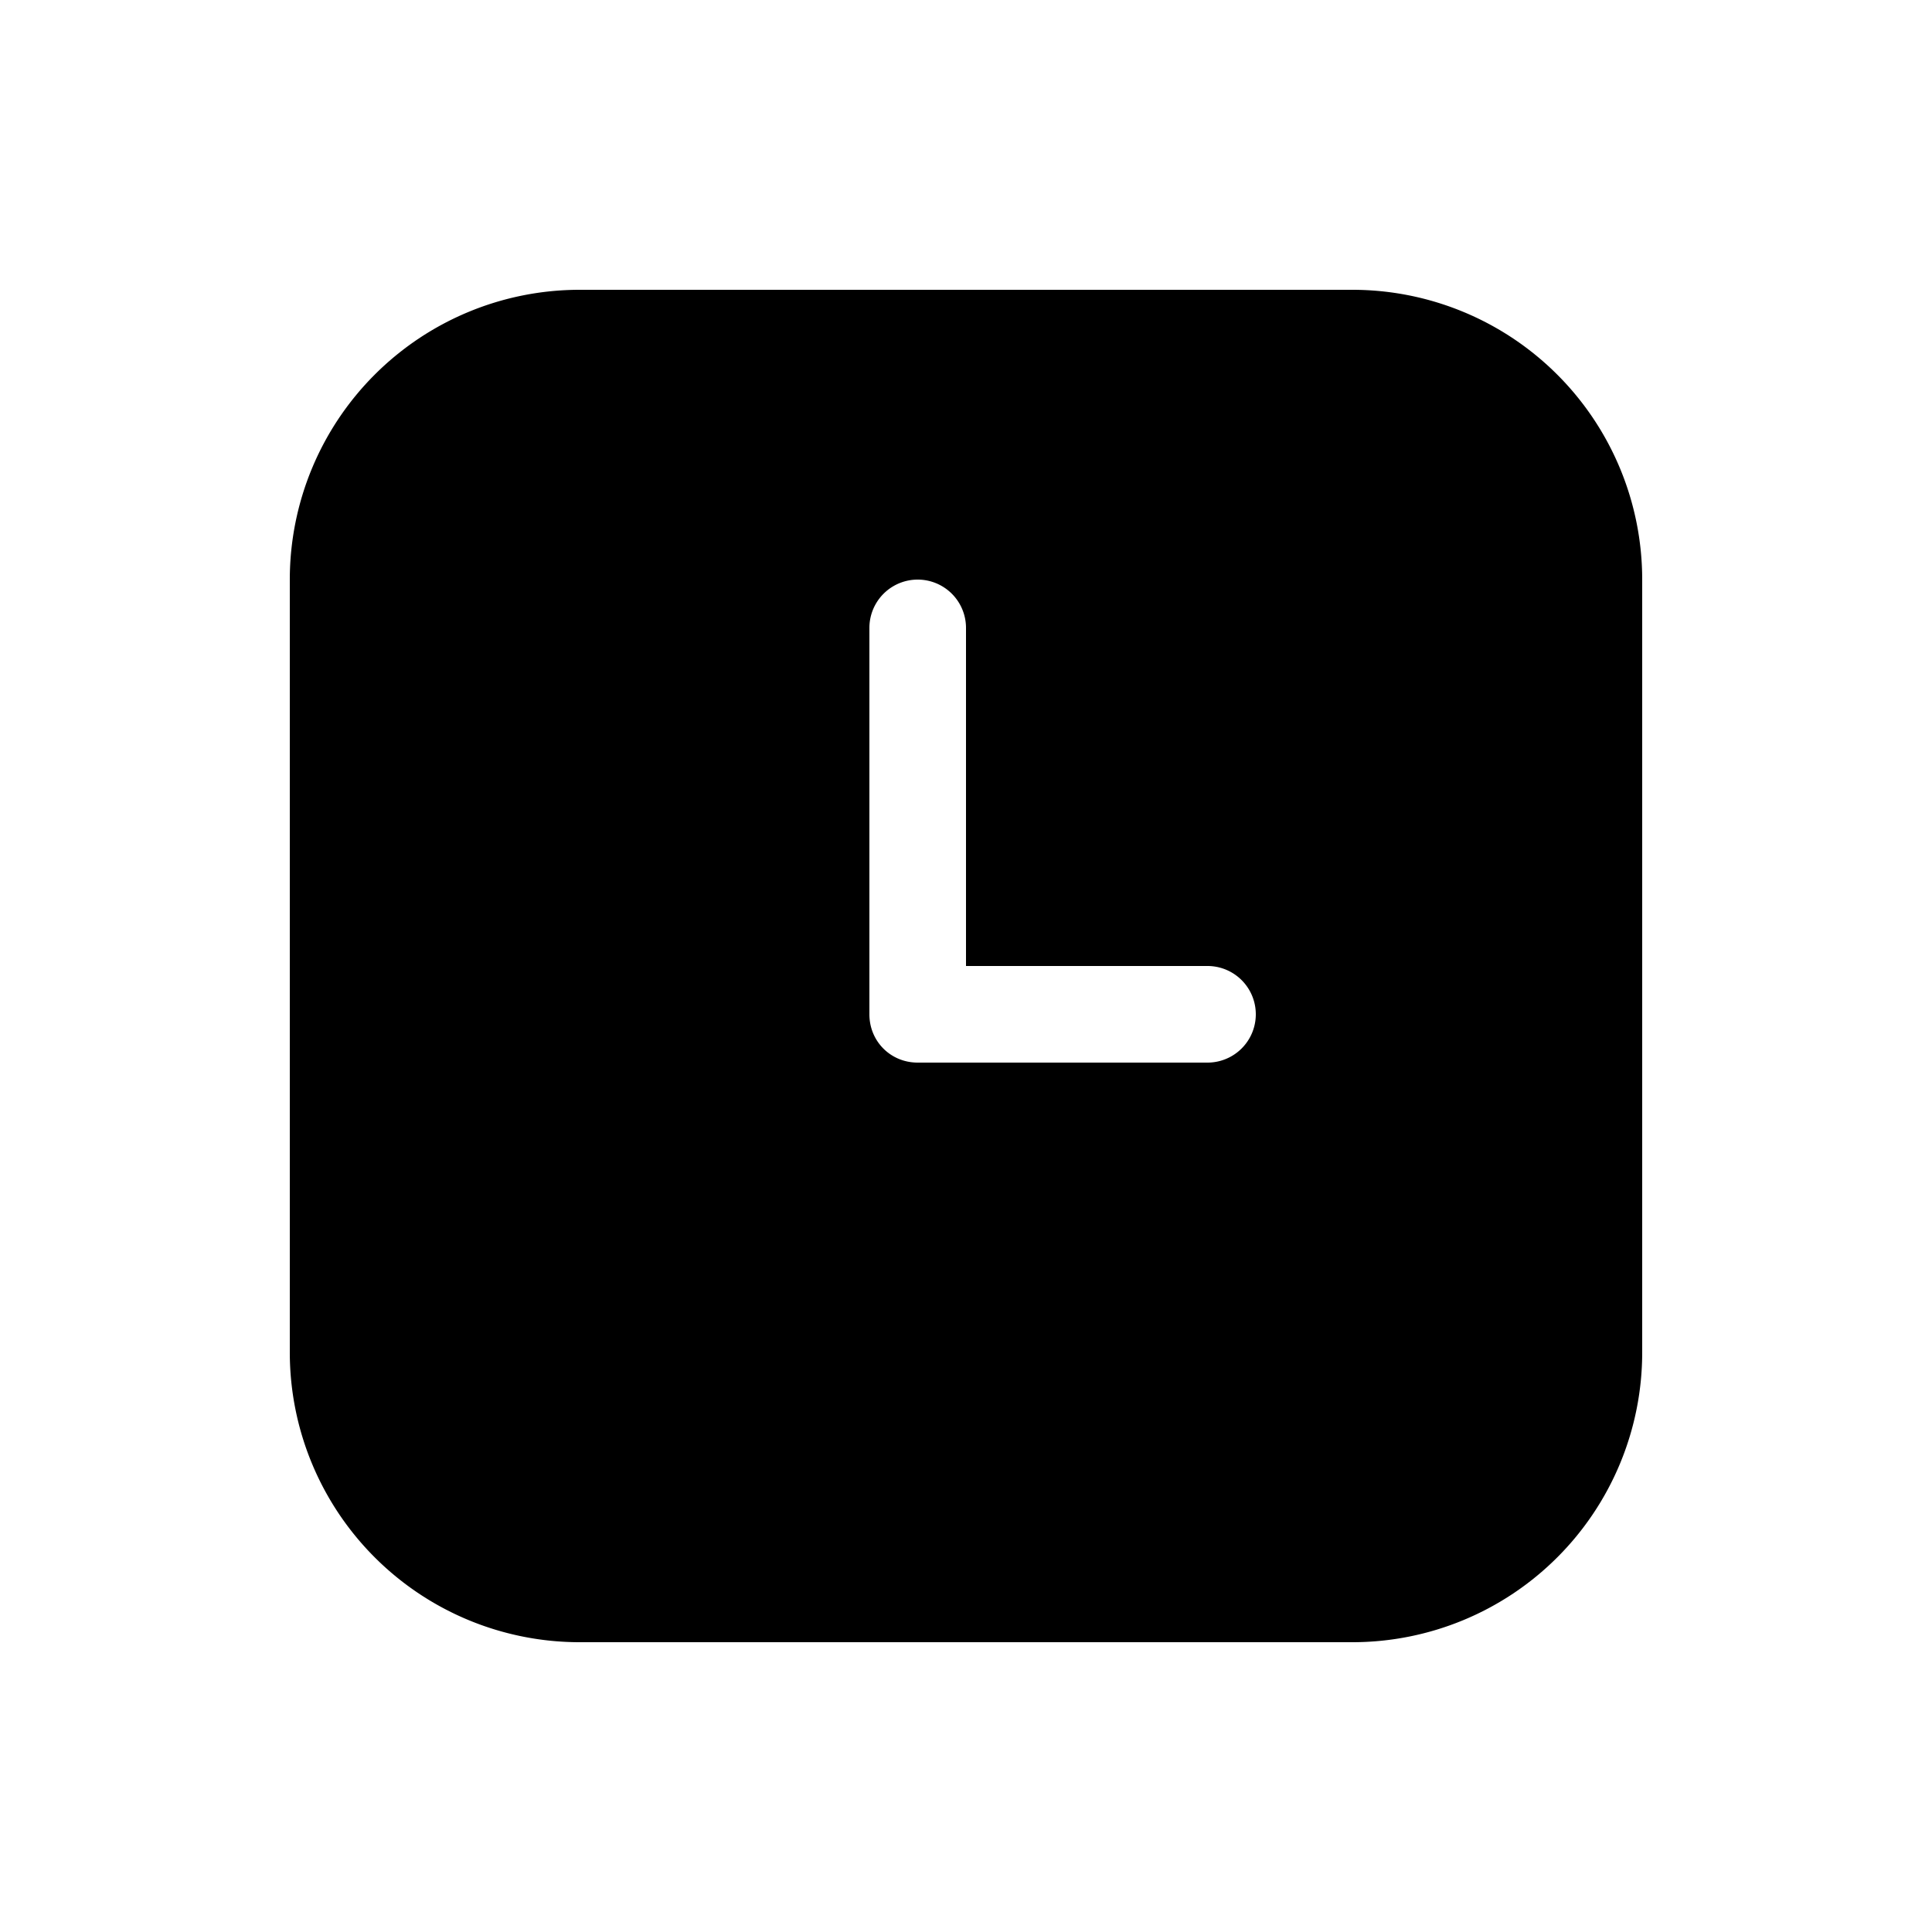 <svg width="20" height="20" viewBox="0 0 20 20" xmlns="http://www.w3.org/2000/svg"><path d="M3 6a3 3 0 013-3h8a3 3 0 013 3v8a3 3 0 01-3 3H6a3 3 0 01-3-3V6zm7 .5a.5.5 0 00-1 0v4c0 .28.22.5.5.5h3a.5.5 0 000-1H10V6.5z"/></svg>